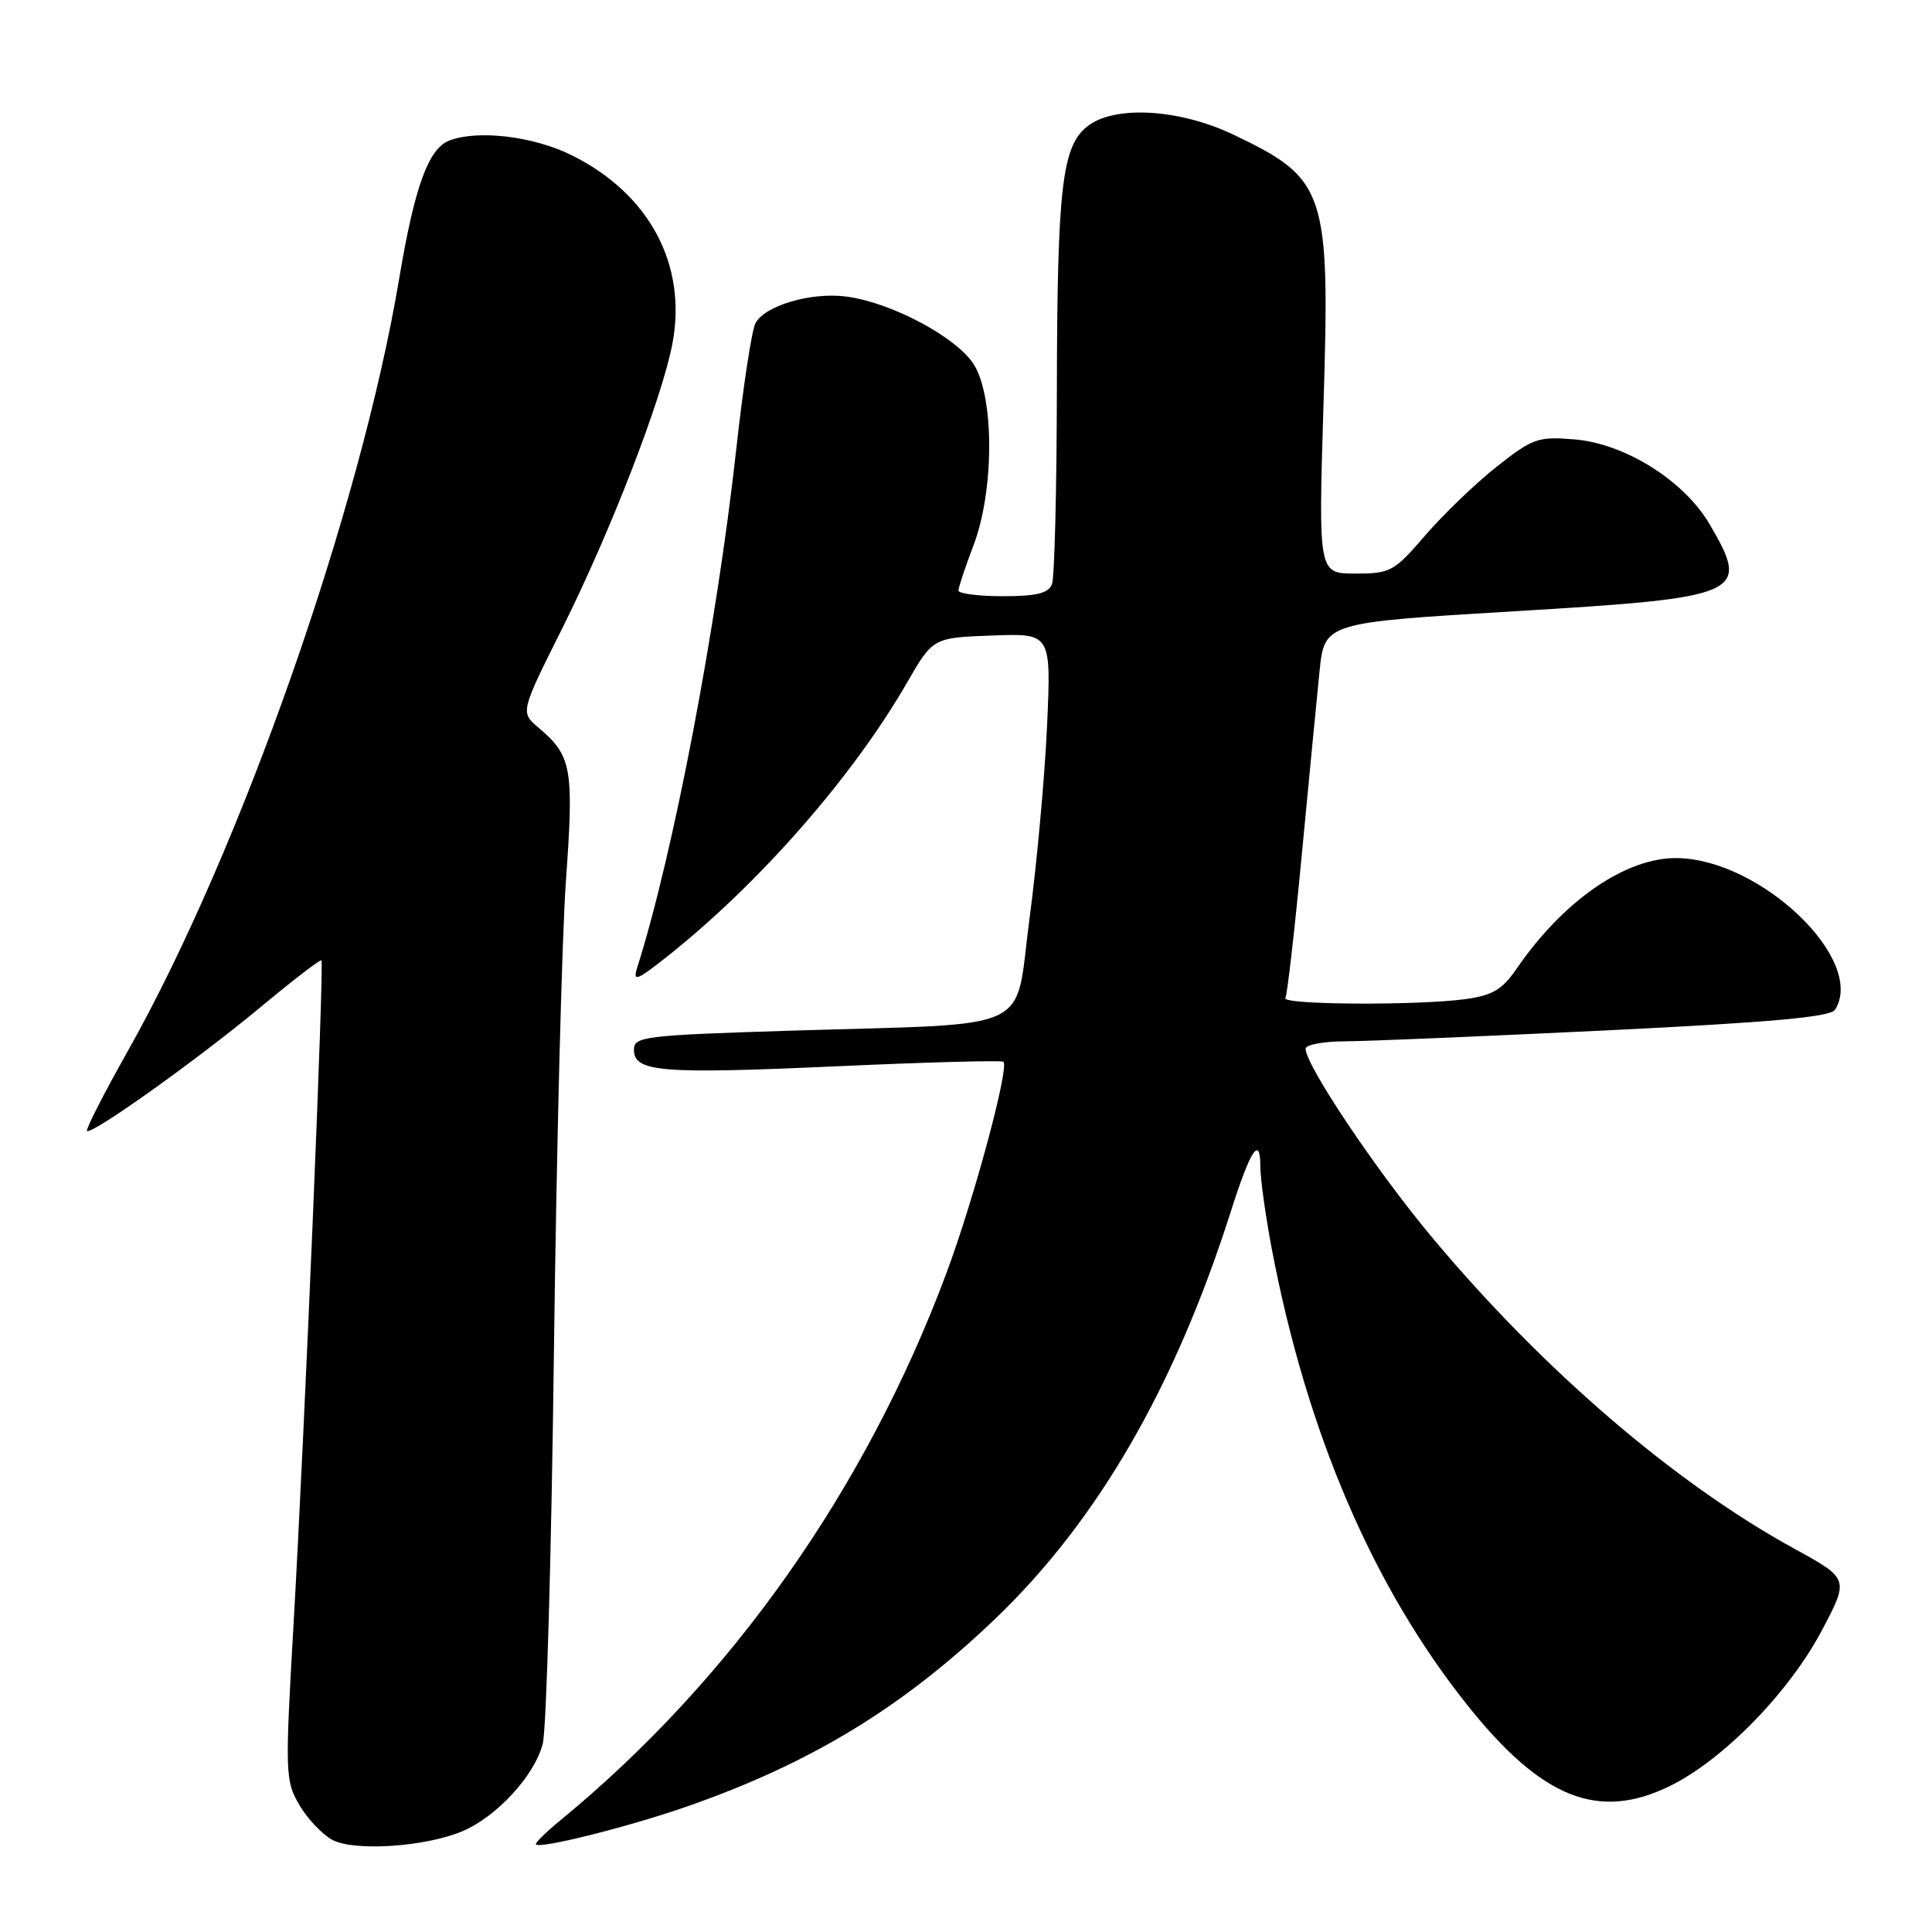 <?xml version="1.0" encoding="UTF-8" standalone="no"?>
<!DOCTYPE svg PUBLIC "-//W3C//DTD SVG 1.1//EN" "http://www.w3.org/Graphics/SVG/1.1/DTD/svg11.dtd" >
<svg xmlns="http://www.w3.org/2000/svg" xmlns:xlink="http://www.w3.org/1999/xlink" version="1.1" viewBox="0 0 256 256">
 <g >
 <path fill="currentColor"
d=" M 61.24 242.66 C 65.81 240.75 70.87 235.23 71.92 231.04 C 72.41 229.09 73.07 205.68 73.40 179.00 C 73.74 152.32 74.45 124.27 74.99 116.67 C 76.06 101.78 75.76 100.15 71.38 96.44 C 68.94 94.38 68.94 94.38 74.47 83.32 C 80.86 70.55 87.68 52.94 89.09 45.58 C 91.09 35.13 86.08 25.71 75.80 20.59 C 70.73 18.06 63.34 17.17 59.54 18.62 C 56.78 19.68 54.94 24.72 52.91 36.83 C 47.78 67.45 31.88 112.75 16.94 139.26 C 13.77 144.89 11.33 149.66 11.53 149.85 C 12.10 150.44 26.11 140.44 34.49 133.48 C 38.79 129.90 42.43 127.10 42.59 127.25 C 42.97 127.63 40.36 189.78 38.90 215.16 C 37.76 235.00 37.79 235.95 39.66 239.16 C 40.73 240.99 42.71 243.08 44.05 243.80 C 46.96 245.34 56.35 244.72 61.24 242.66 Z  M 91.00 239.38 C 107.41 233.66 119.60 226.24 131.83 214.54 C 145.43 201.53 155.68 183.81 163.10 160.50 C 165.68 152.36 167.00 150.36 167.00 154.55 C 167.00 156.17 167.69 161.10 168.52 165.50 C 173.17 189.88 181.93 210.29 194.49 226.01 C 204.33 238.32 211.79 241.29 221.24 236.67 C 228.34 233.20 237.13 224.19 241.46 215.94 C 245.01 209.19 245.01 209.19 237.70 205.18 C 221.84 196.47 204.42 181.50 189.79 164.00 C 182.37 155.13 173.00 141.15 173.00 138.96 C 173.00 138.43 175.36 137.99 178.25 137.98 C 181.14 137.97 196.74 137.31 212.91 136.53 C 234.66 135.47 242.54 134.76 243.15 133.80 C 247.30 127.24 233.36 113.86 222.22 113.70 C 215.43 113.61 207.15 119.33 200.95 128.37 C 199.06 131.13 197.76 131.90 194.17 132.39 C 187.86 133.25 169.80 133.15 170.32 132.25 C 170.56 131.84 171.53 123.40 172.47 113.50 C 173.41 103.60 174.48 92.58 174.84 89.00 C 175.50 82.50 175.50 82.50 200.60 81.00 C 231.05 79.18 231.98 78.76 226.53 69.46 C 223.14 63.68 215.32 58.77 208.61 58.22 C 203.80 57.82 203.10 58.07 198.33 61.83 C 195.52 64.05 191.26 68.15 188.86 70.93 C 184.72 75.74 184.25 76.00 179.59 76.00 C 174.69 76.00 174.69 76.00 175.37 53.65 C 176.25 25.30 175.72 23.71 163.50 17.87 C 156.22 14.39 147.57 13.91 144.02 16.79 C 140.72 19.46 140.09 24.97 140.04 51.67 C 140.02 64.96 139.73 76.55 139.39 77.42 C 138.93 78.61 137.34 79.00 132.89 79.00 C 129.65 79.00 127.00 78.66 127.00 78.25 C 127.00 77.84 127.90 75.13 129.00 72.24 C 131.73 65.06 131.77 52.78 129.08 48.36 C 126.89 44.77 118.20 40.10 112.18 39.30 C 107.52 38.67 101.35 40.48 100.10 42.83 C 99.61 43.75 98.47 51.25 97.56 59.50 C 94.96 83.06 89.22 113.14 84.43 128.22 C 83.81 130.17 84.38 129.94 88.61 126.58 C 100.75 116.90 112.99 102.91 120.16 90.50 C 123.62 84.50 123.62 84.50 131.46 84.21 C 139.29 83.91 139.29 83.91 138.74 96.21 C 138.43 102.97 137.39 114.43 136.42 121.68 C 134.36 137.12 137.71 135.55 104.75 136.57 C 85.37 137.18 84.00 137.34 84.00 139.09 C 84.00 142.05 87.55 142.34 110.84 141.29 C 122.75 140.75 132.70 140.48 132.95 140.69 C 133.78 141.38 129.03 159.01 125.37 168.79 C 114.70 197.36 96.84 222.66 74.25 241.20 C 72.46 242.67 71.00 244.09 71.00 244.35 C 71.00 245.14 83.04 242.15 91.00 239.38 Z "/>
</g>
</svg>